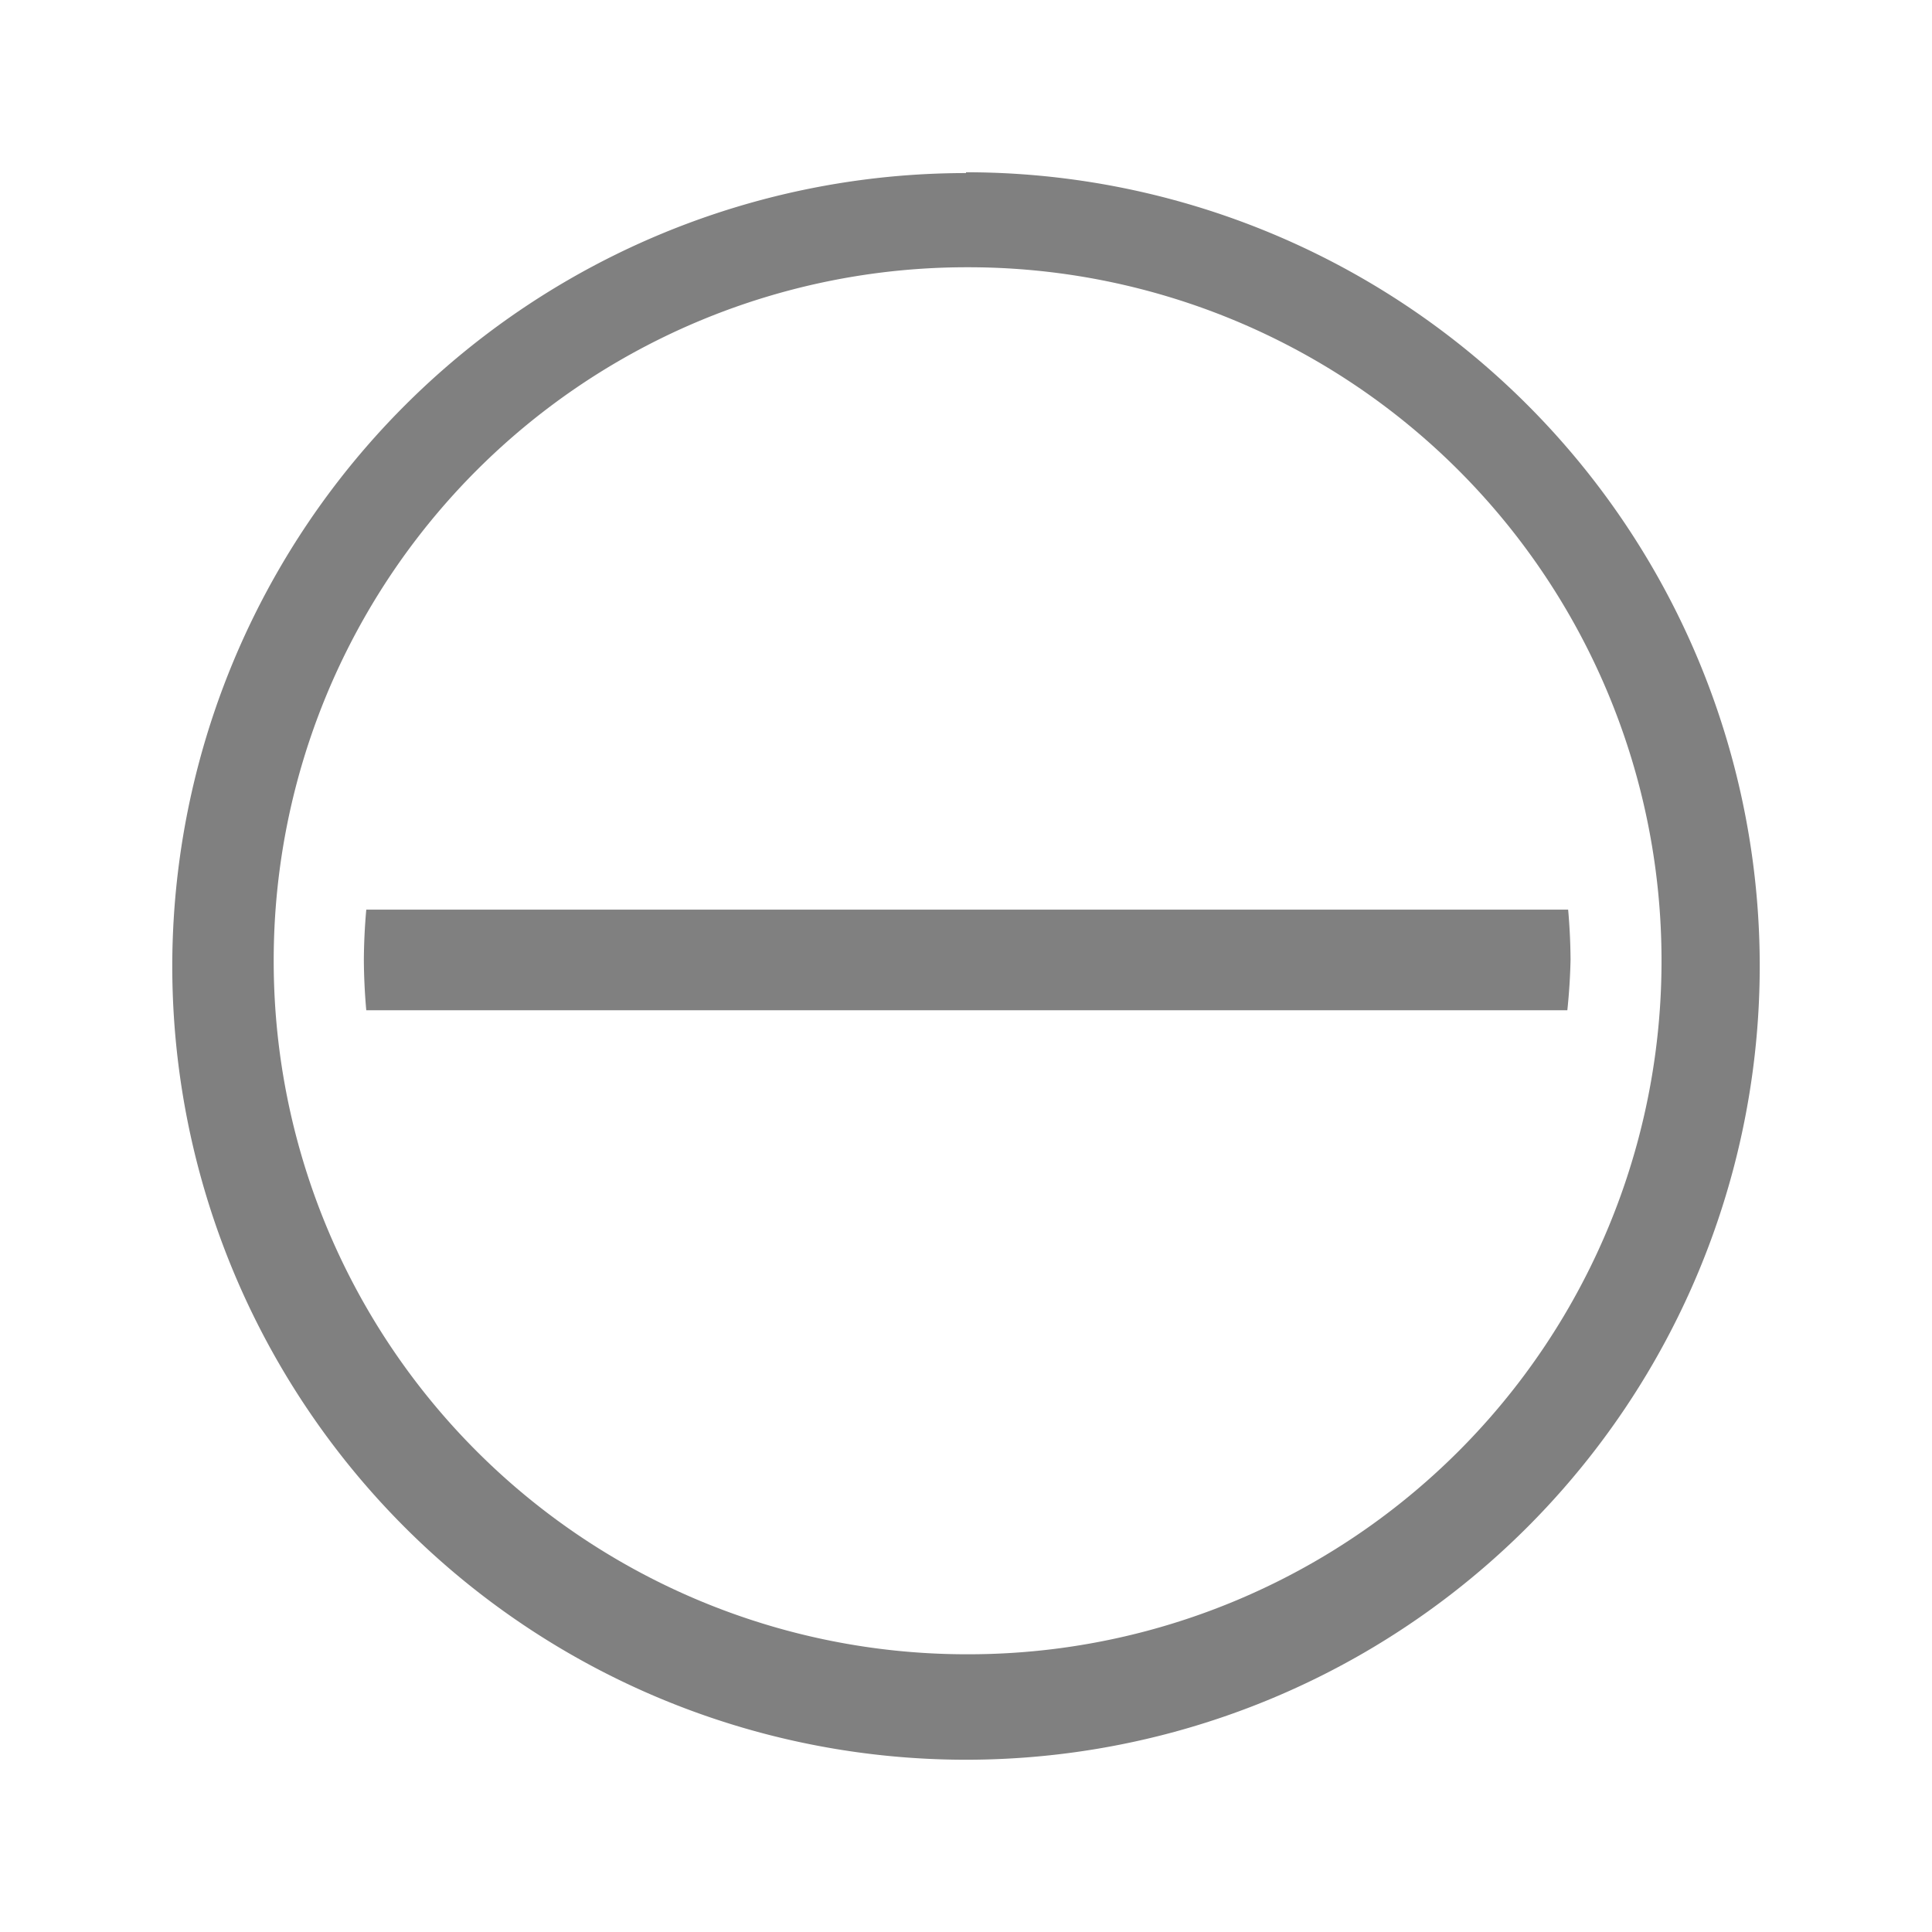 <svg xmlns="http://www.w3.org/2000/svg" width="24" height="24"><path d="M12 2.15A9.86 9.86 0 0 0 2.14 12 9.86 9.86 0 0 0 12 21.86 9.86 9.86 0 0 0 21.86 12 9.86 9.86 0 0 0 12 2.14zm.02 1.17a8.61 8.61 0 0 1 8.62 8.62 8.61 8.61 0 0 1-8.62 8.61 8.61 8.61 0 0 1-8.62-8.61 8.61 8.61 0 0 1 8.62-8.62zM4.55 11.3a7.5 7.5 0 0 0-.03.62 7.5 7.5 0 0 0 .03.63h14.92a7.5 7.5 0 0 0 .04-.63 7.5 7.5 0 0 0-.03-.62z" fill="gray"/></svg>